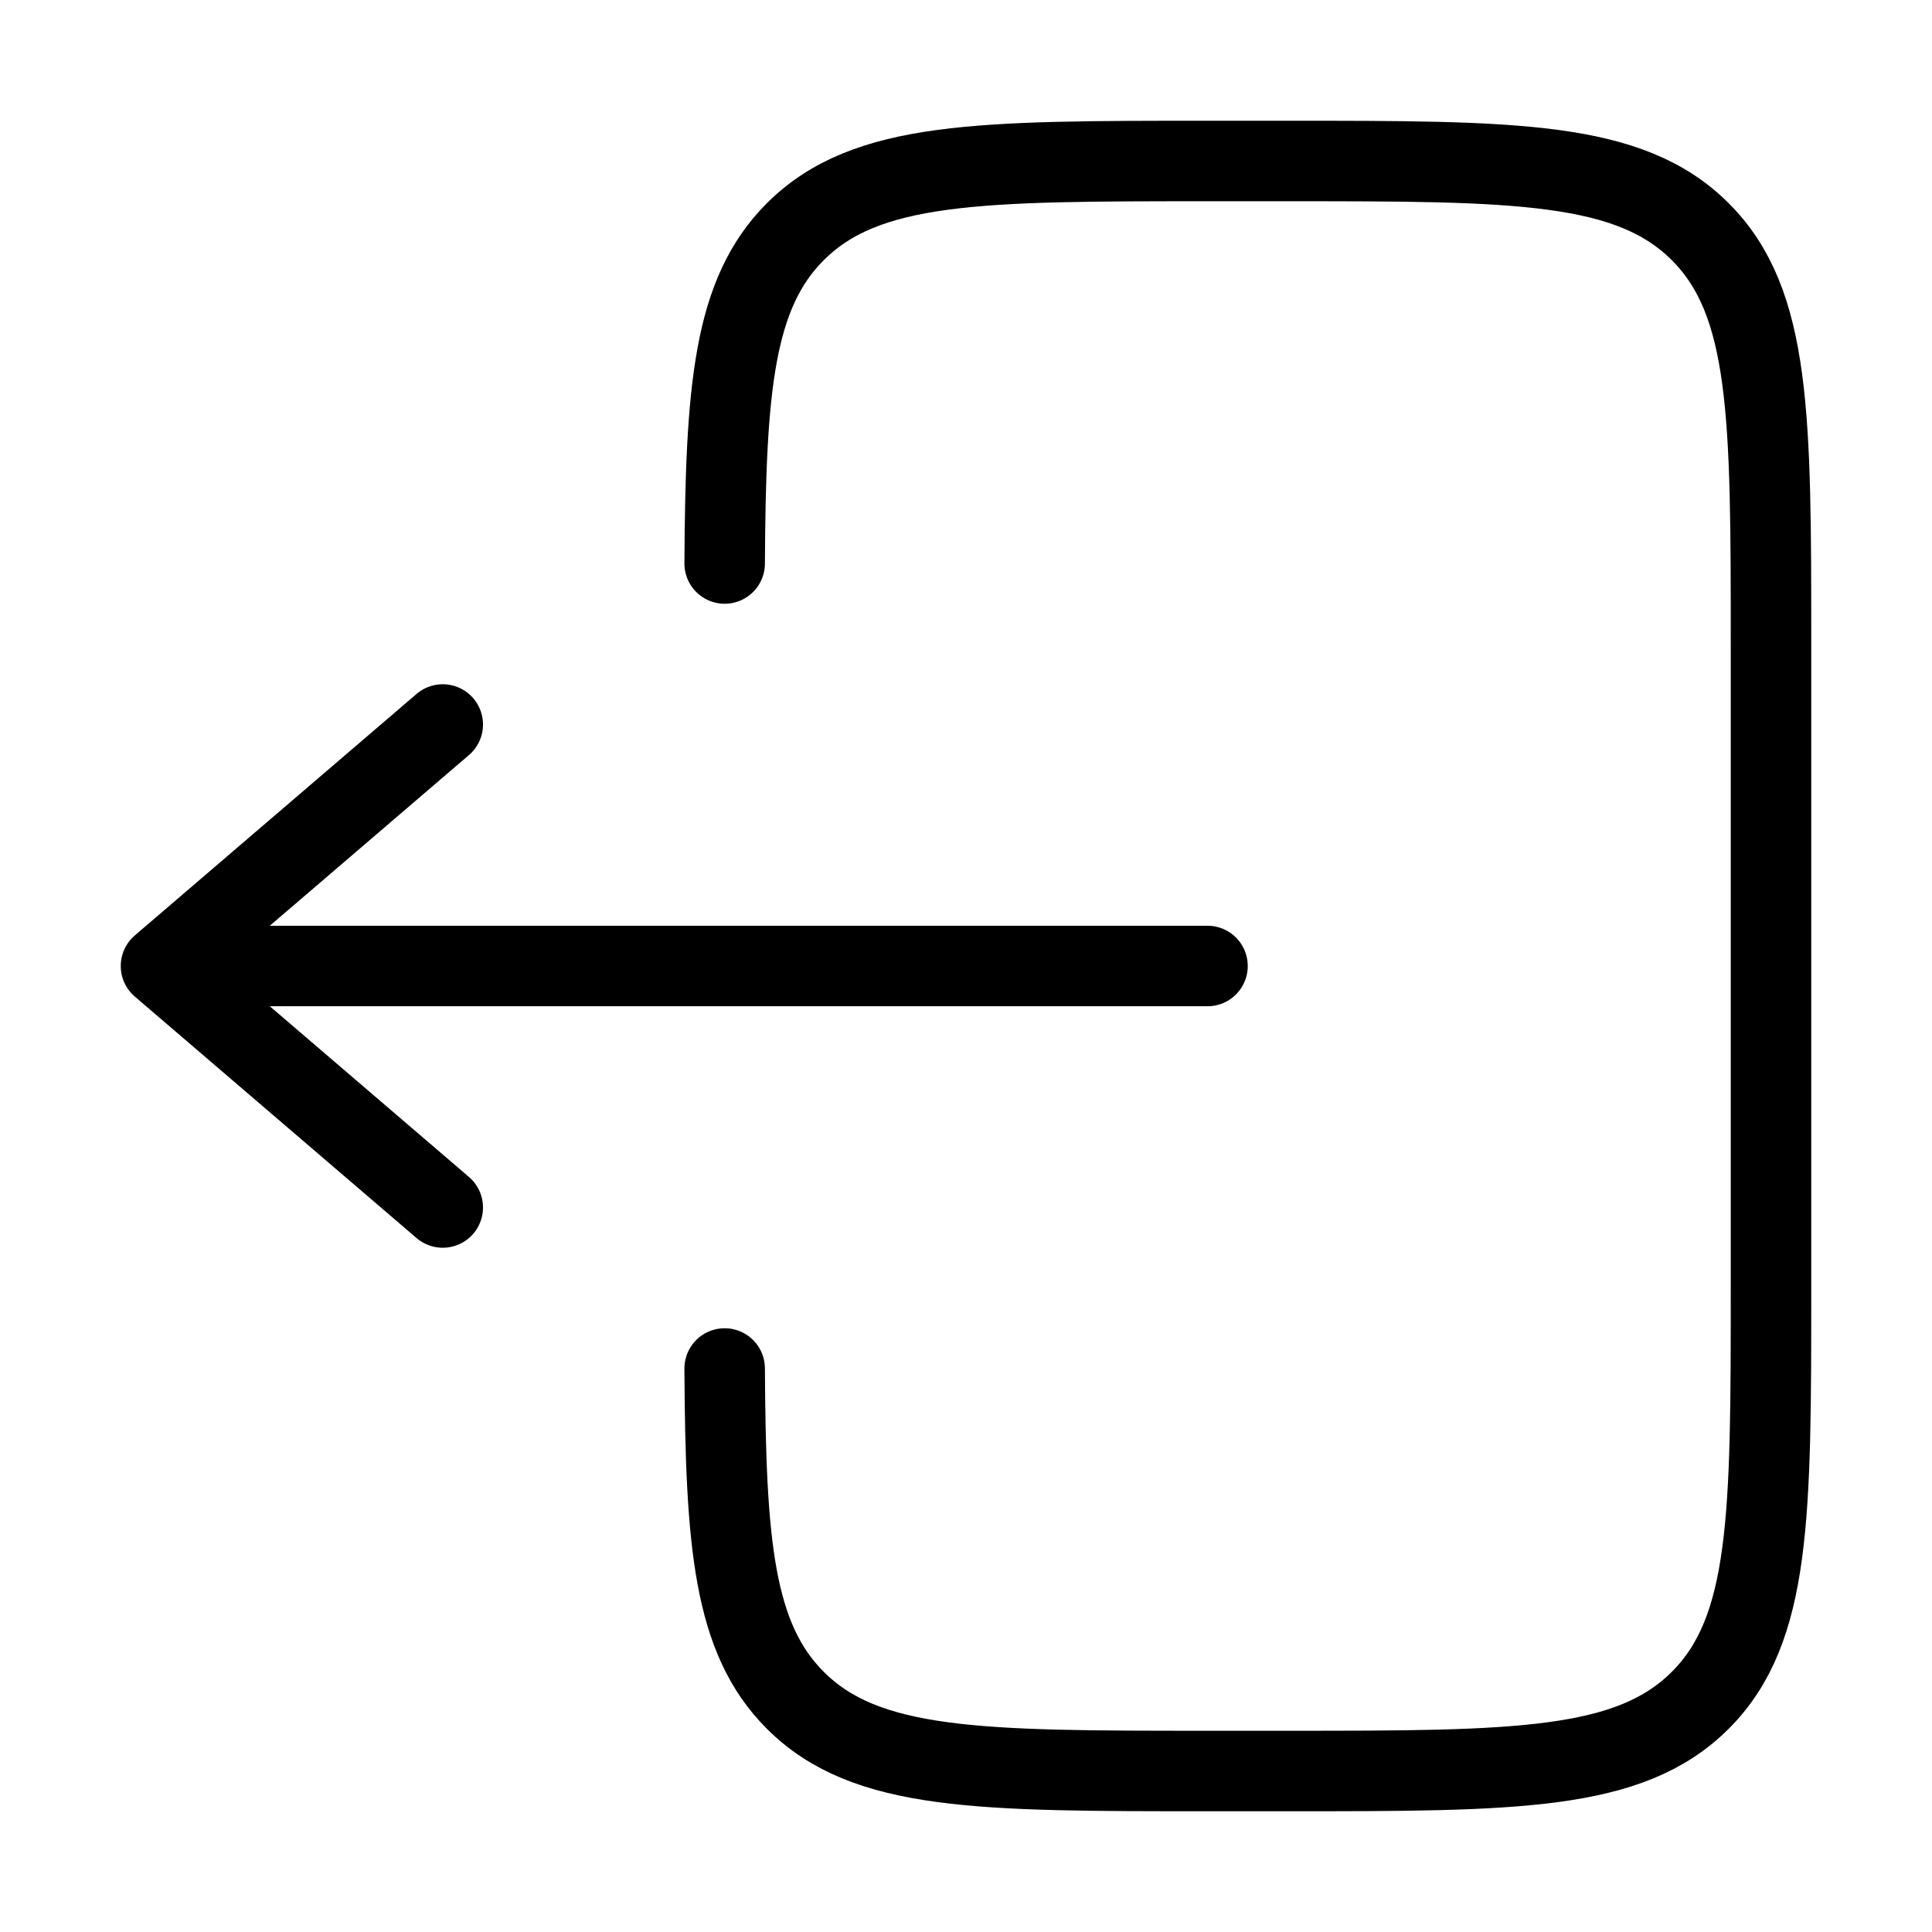 <svg width="24" height="24" viewBox="0 0 24 24" fill="none" xmlns="http://www.w3.org/2000/svg">
    <path
        d="M9.002 7C9.014 4.825 9.111 3.647 9.879 2.879C10.758 2 12.172 2 15 2H16C18.829 2 20.243 2 21.122 2.879C22 3.757 22 5.172 22 8V16C22 18.828 22 20.243 21.122 21.121C20.243 22 18.829 22 16 22H15C12.172 22 10.758 22 9.879 21.121C9.111 20.353 9.014 19.175 9.002 17"
        stroke="black" stroke-linecap="round" />
    <path d="M15 12H2M2 12L5.5 9M2 12L5.5 15" stroke="black" stroke-linecap="round"
        stroke-linejoin="round" />
</svg>
